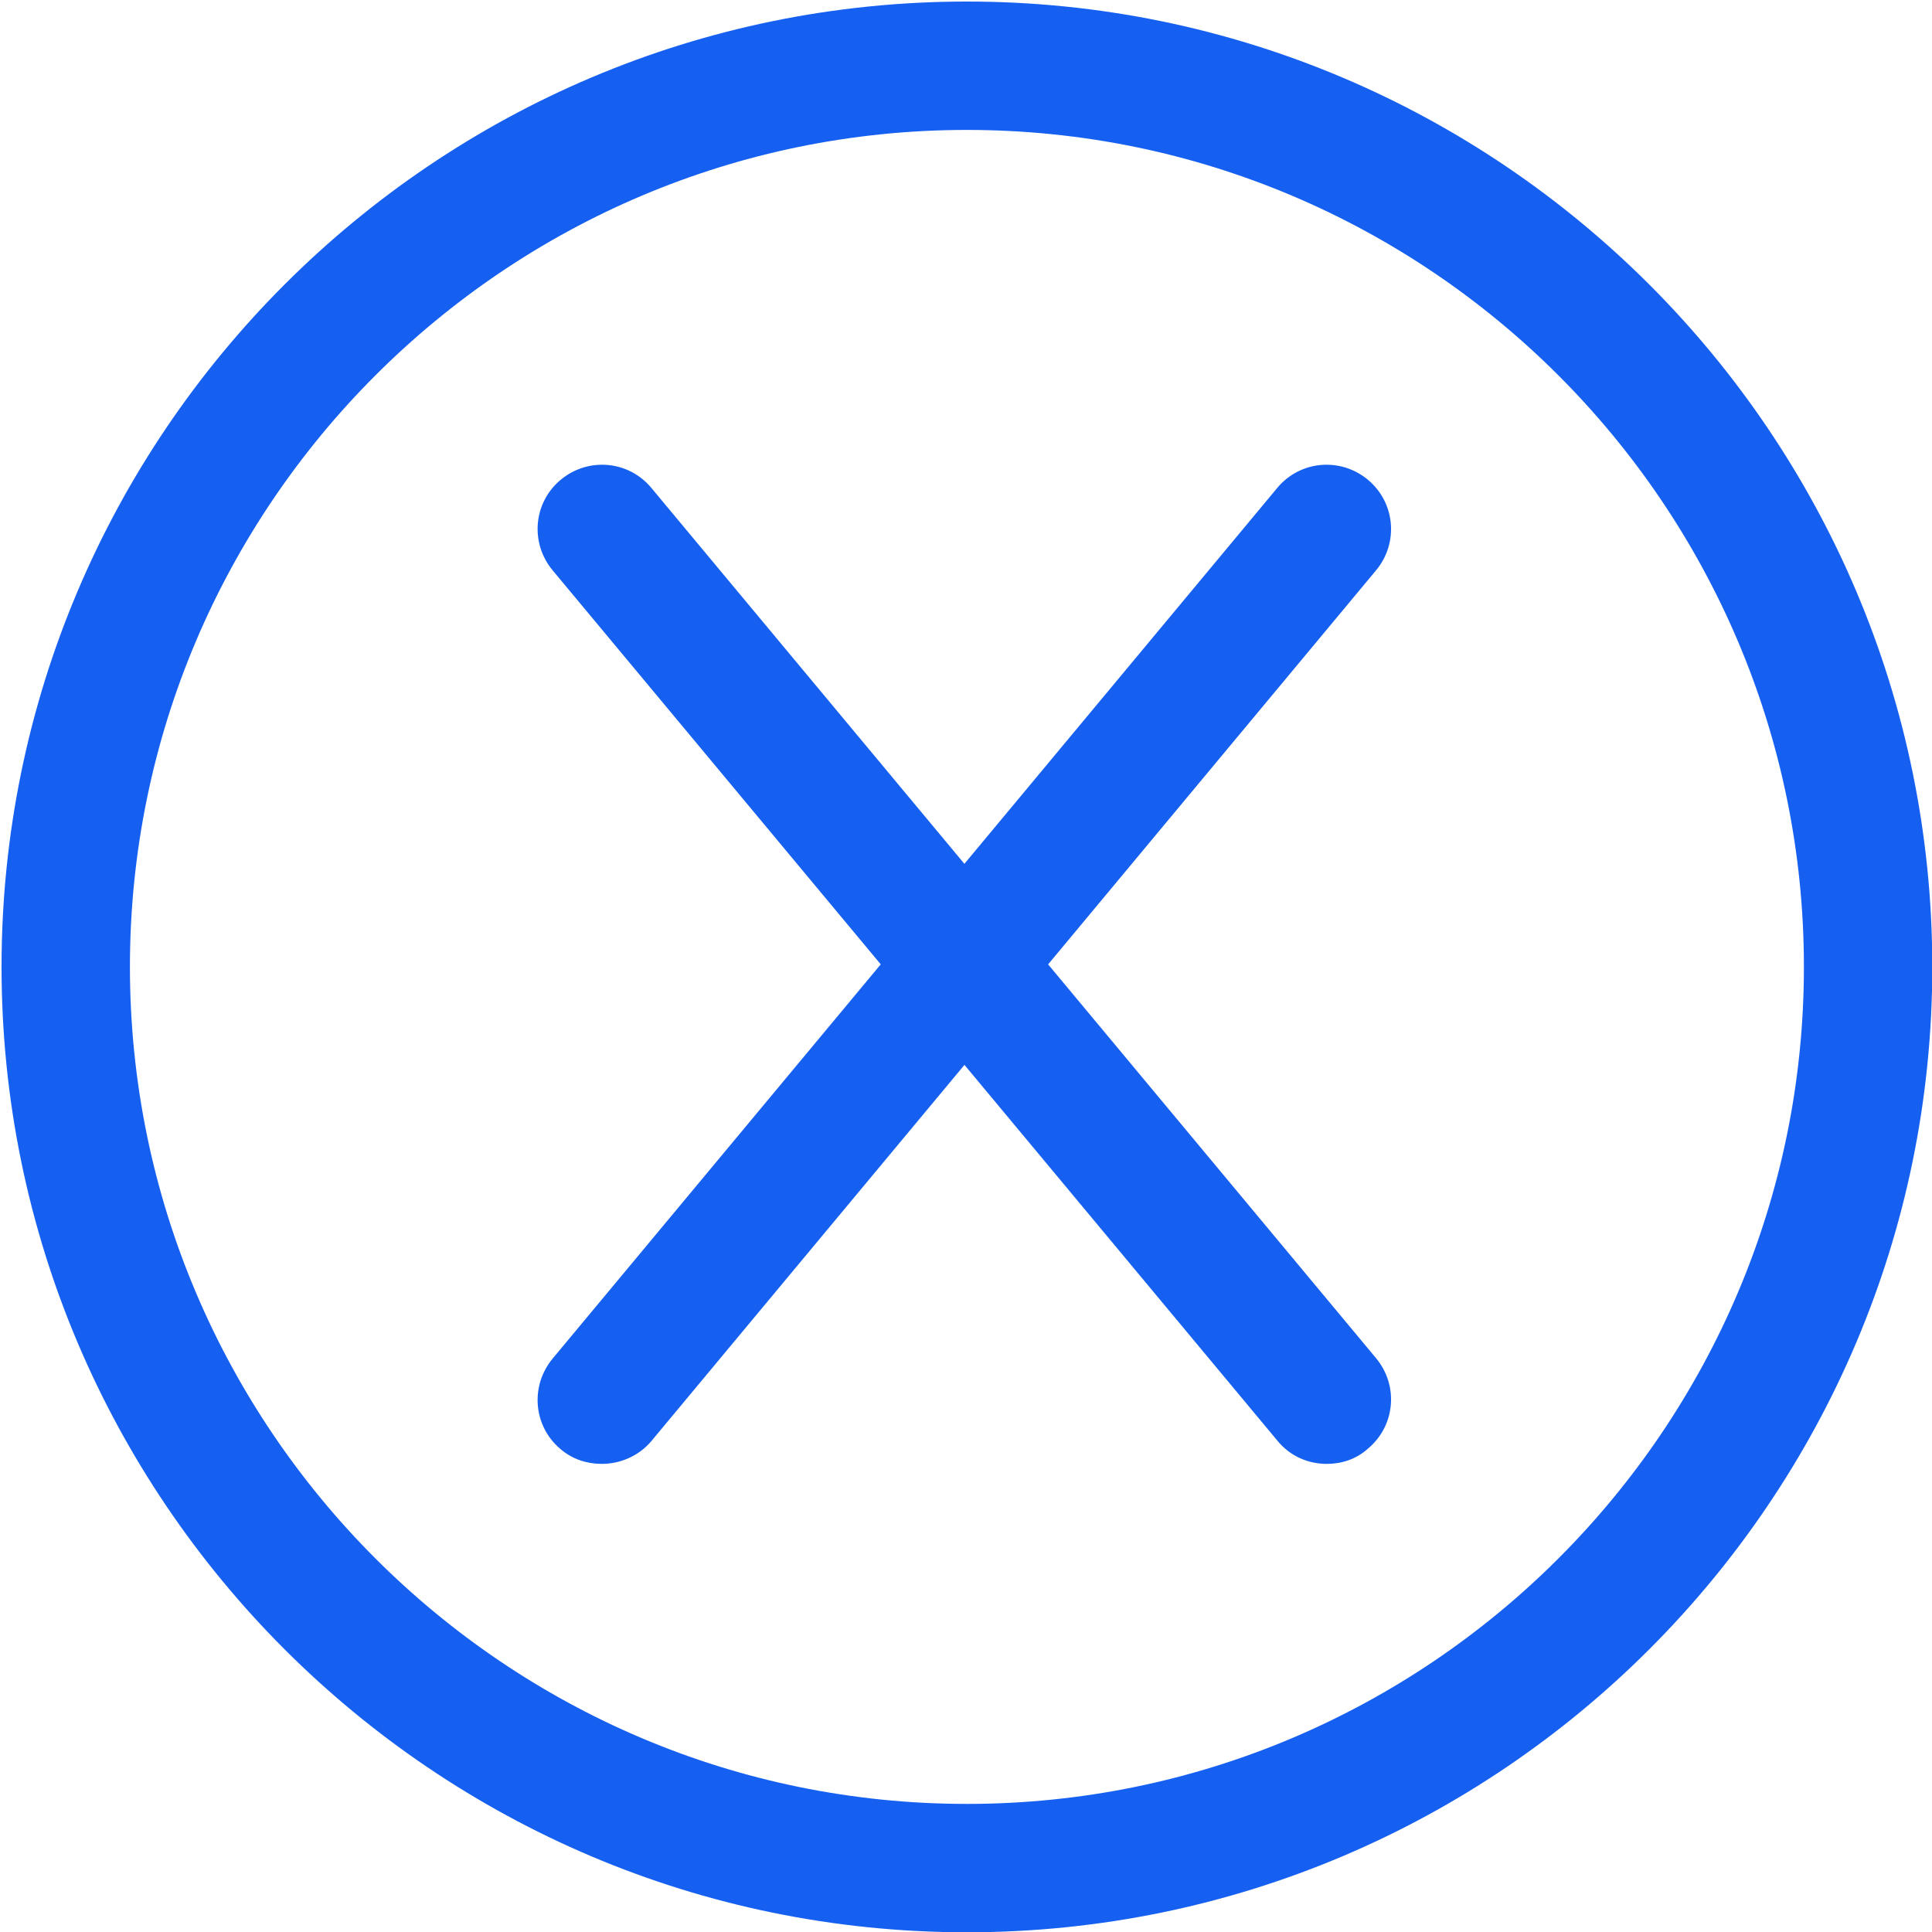 <?xml version="1.0" encoding="UTF-8"?>
<svg width="20px" height="20px" viewBox="0 0 20 20" version="1.1" xmlns="http://www.w3.org/2000/svg" xmlns:xlink="http://www.w3.org/1999/xlink">
    <title>关闭</title>
    <g id="Epic02-3管理大厅-删除on" stroke="none" stroke-width="1" fill="none" fill-rule="evenodd">
        <g id="大众会议系统" transform="translate(-1508, -637)" fill="#1660F1" fill-rule="nonzero">
            <g id="是否触发审批流" transform="translate(1493, 522)">
                <g id="关闭" transform="translate(15, 115)">
                    <path d="M10.009,20.003 C4.497,20.003 0.016,15.522 0.016,10.009 C0.016,4.497 4.497,0.016 10.009,0.016 C15.522,0.016 20.003,4.497 20.003,10.009 C20.003,15.522 15.522,20.003 10.009,20.003 Z M10.009,1.345 C5.233,1.345 1.345,5.233 1.345,10.009 C1.345,14.786 5.233,18.674 10.009,18.674 C14.786,18.674 18.674,14.786 18.674,10.009 C18.674,5.233 14.786,1.345 10.009,1.345 Z" id="Shape"></path>
                    <path d="M13.736,15.154 C13.543,15.154 13.355,15.076 13.222,14.912 L5.72,5.903 C5.485,5.619 5.521,5.202 5.805,4.966 C6.09,4.73 6.507,4.767 6.743,5.051 L14.245,14.06 C14.481,14.344 14.444,14.761 14.16,14.997 C14.039,15.106 13.888,15.154 13.736,15.154 L13.736,15.154 Z" id="Path"></path>
                    <path d="M6.229,15.154 C6.077,15.154 5.926,15.106 5.805,15.003 C5.521,14.767 5.485,14.35 5.72,14.065 L13.222,5.051 C13.458,4.767 13.876,4.73 14.16,4.966 C14.444,5.202 14.481,5.62 14.245,5.904 L6.743,14.918 C6.61,15.076 6.416,15.154 6.229,15.154 L6.229,15.154 Z" id="Path"></path>
                </g>
            </g>
        </g>
    </g>
</svg>